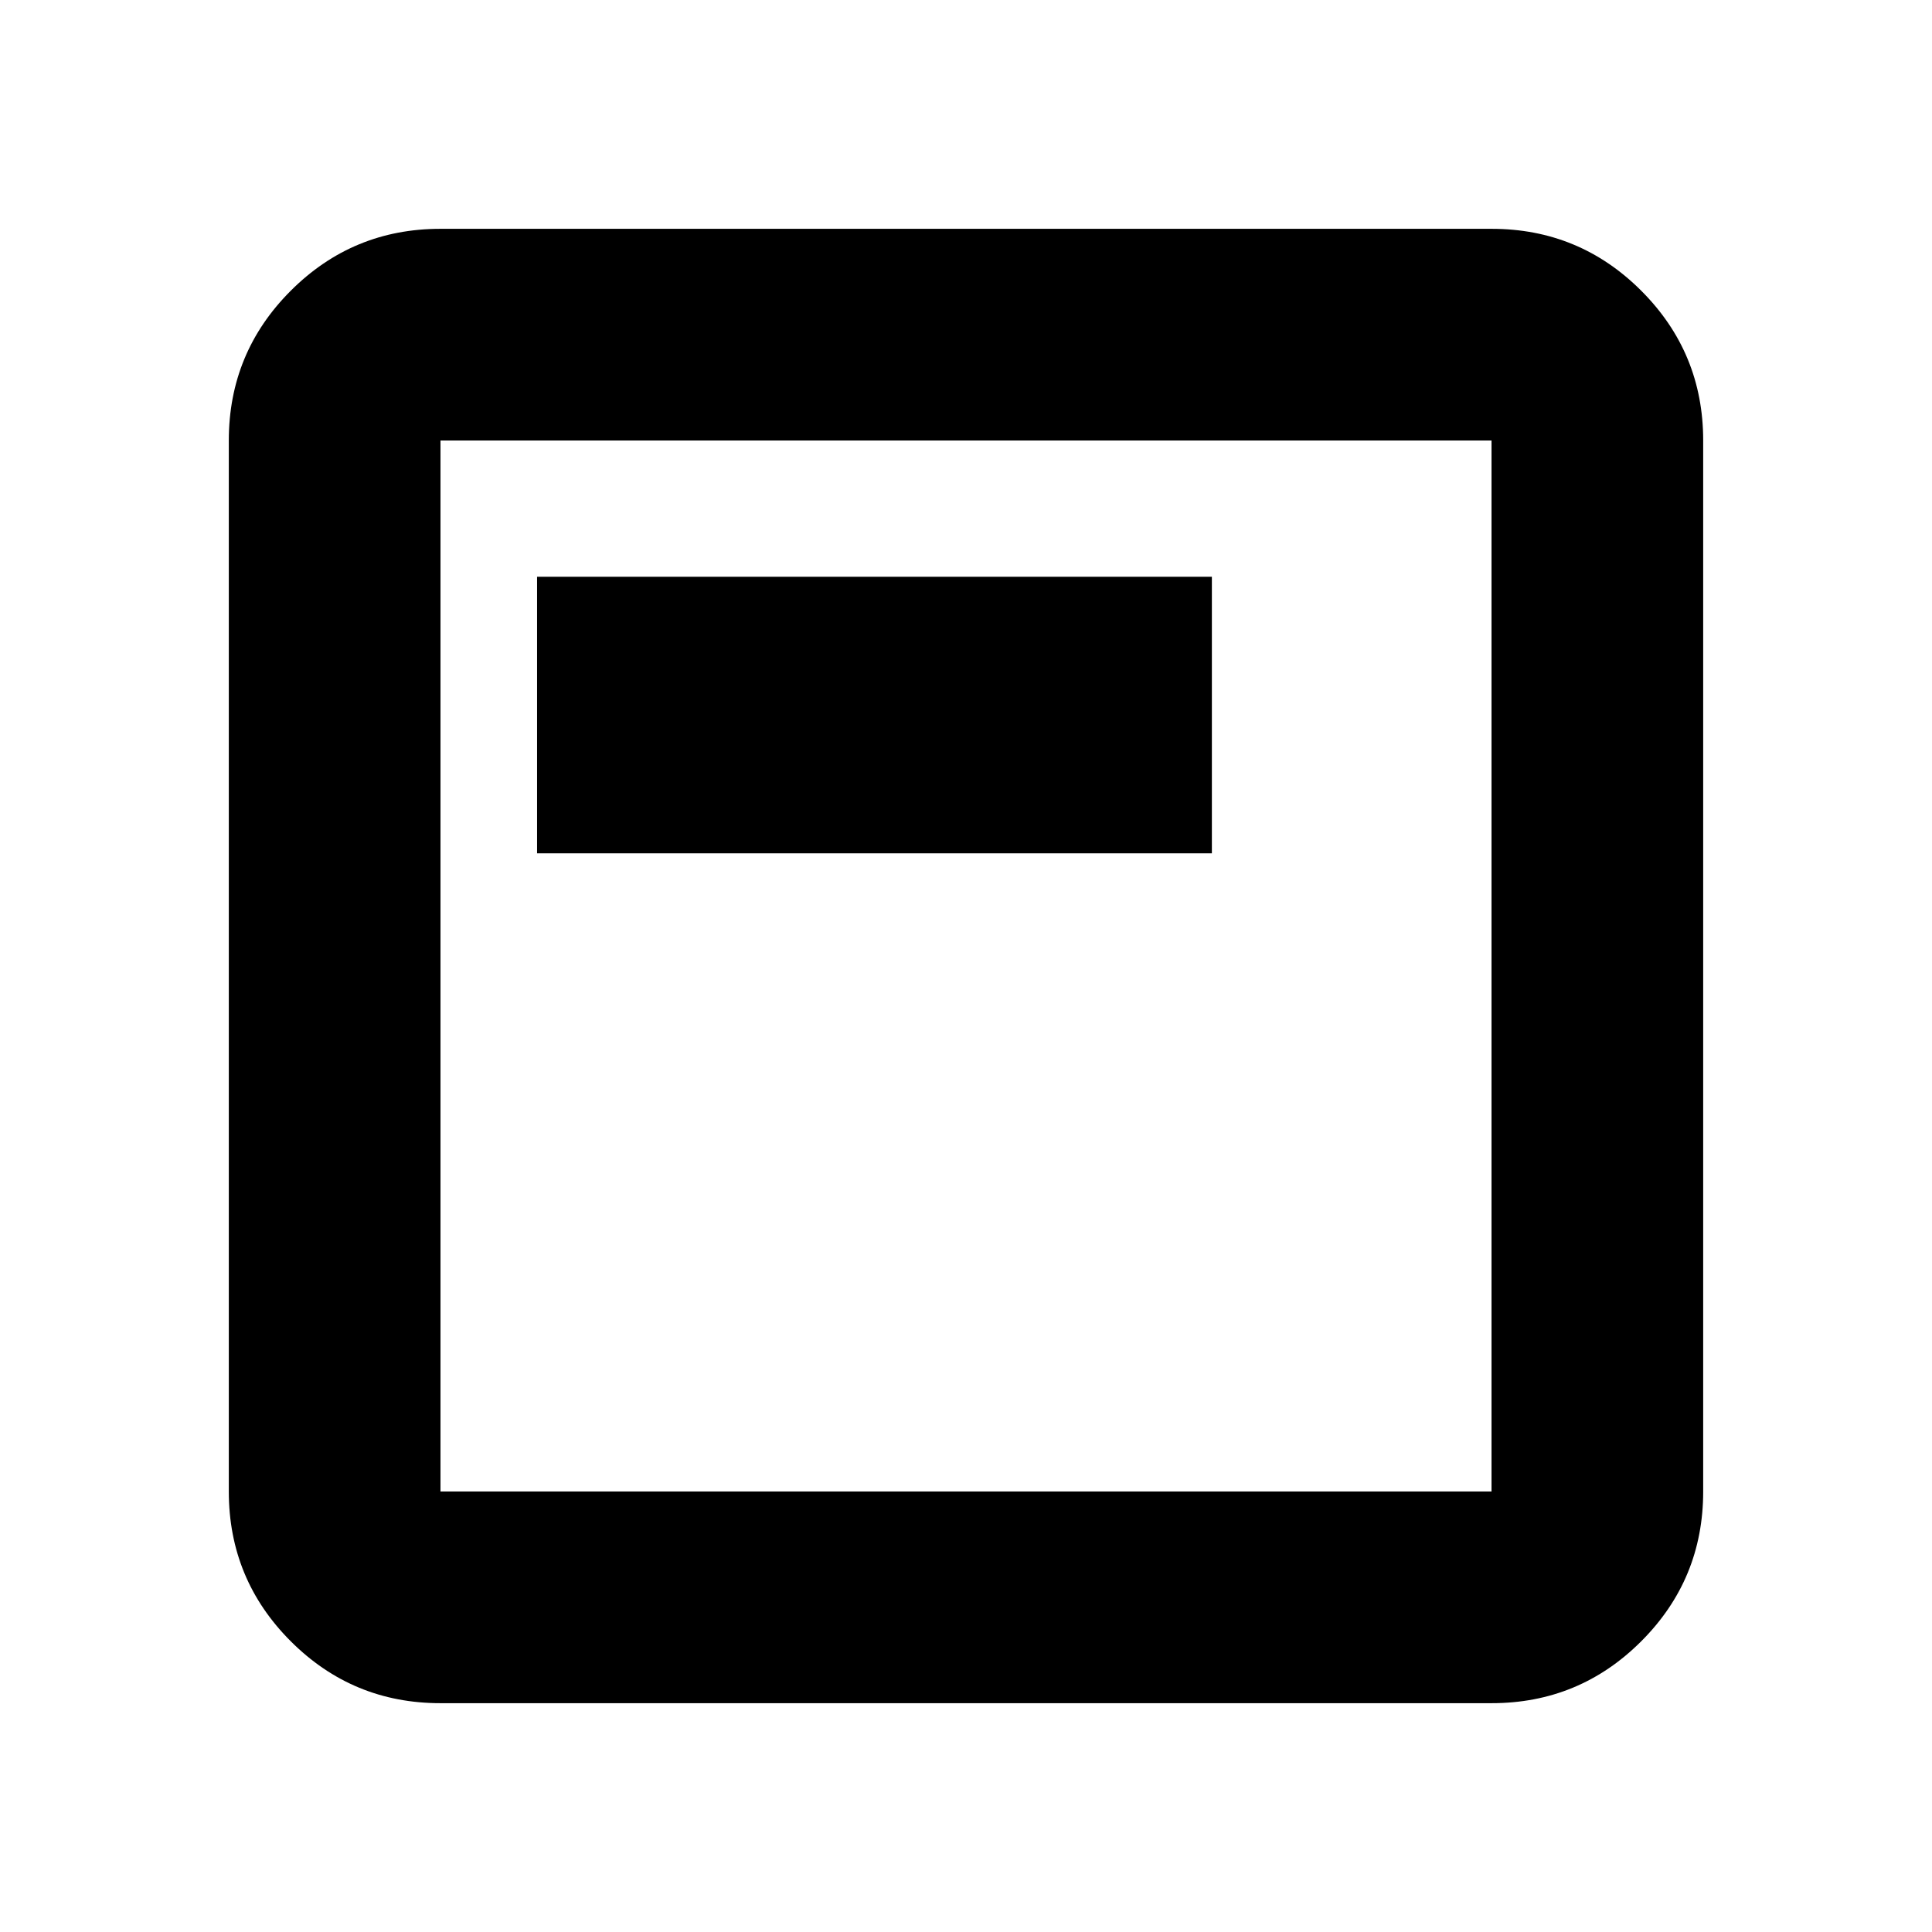 <svg xmlns="http://www.w3.org/2000/svg" height="20" viewBox="0 -960 960 960" width="20"><path d="M266.87-535.978h335.304v-137.435H266.87v137.435Zm-48 422.282q-43.63 0-74.402-30.772t-30.772-74.402v-522.26q0-43.63 30.772-74.402t74.402-30.772h522.26q43.63 0 74.402 30.772t30.772 74.402v522.26q0 43.63-30.772 74.402t-74.402 30.772H218.87Zm0-105.174h522.26v-522.26H218.87v522.26Zm0-522.26v522.26-522.26Z"/></svg>